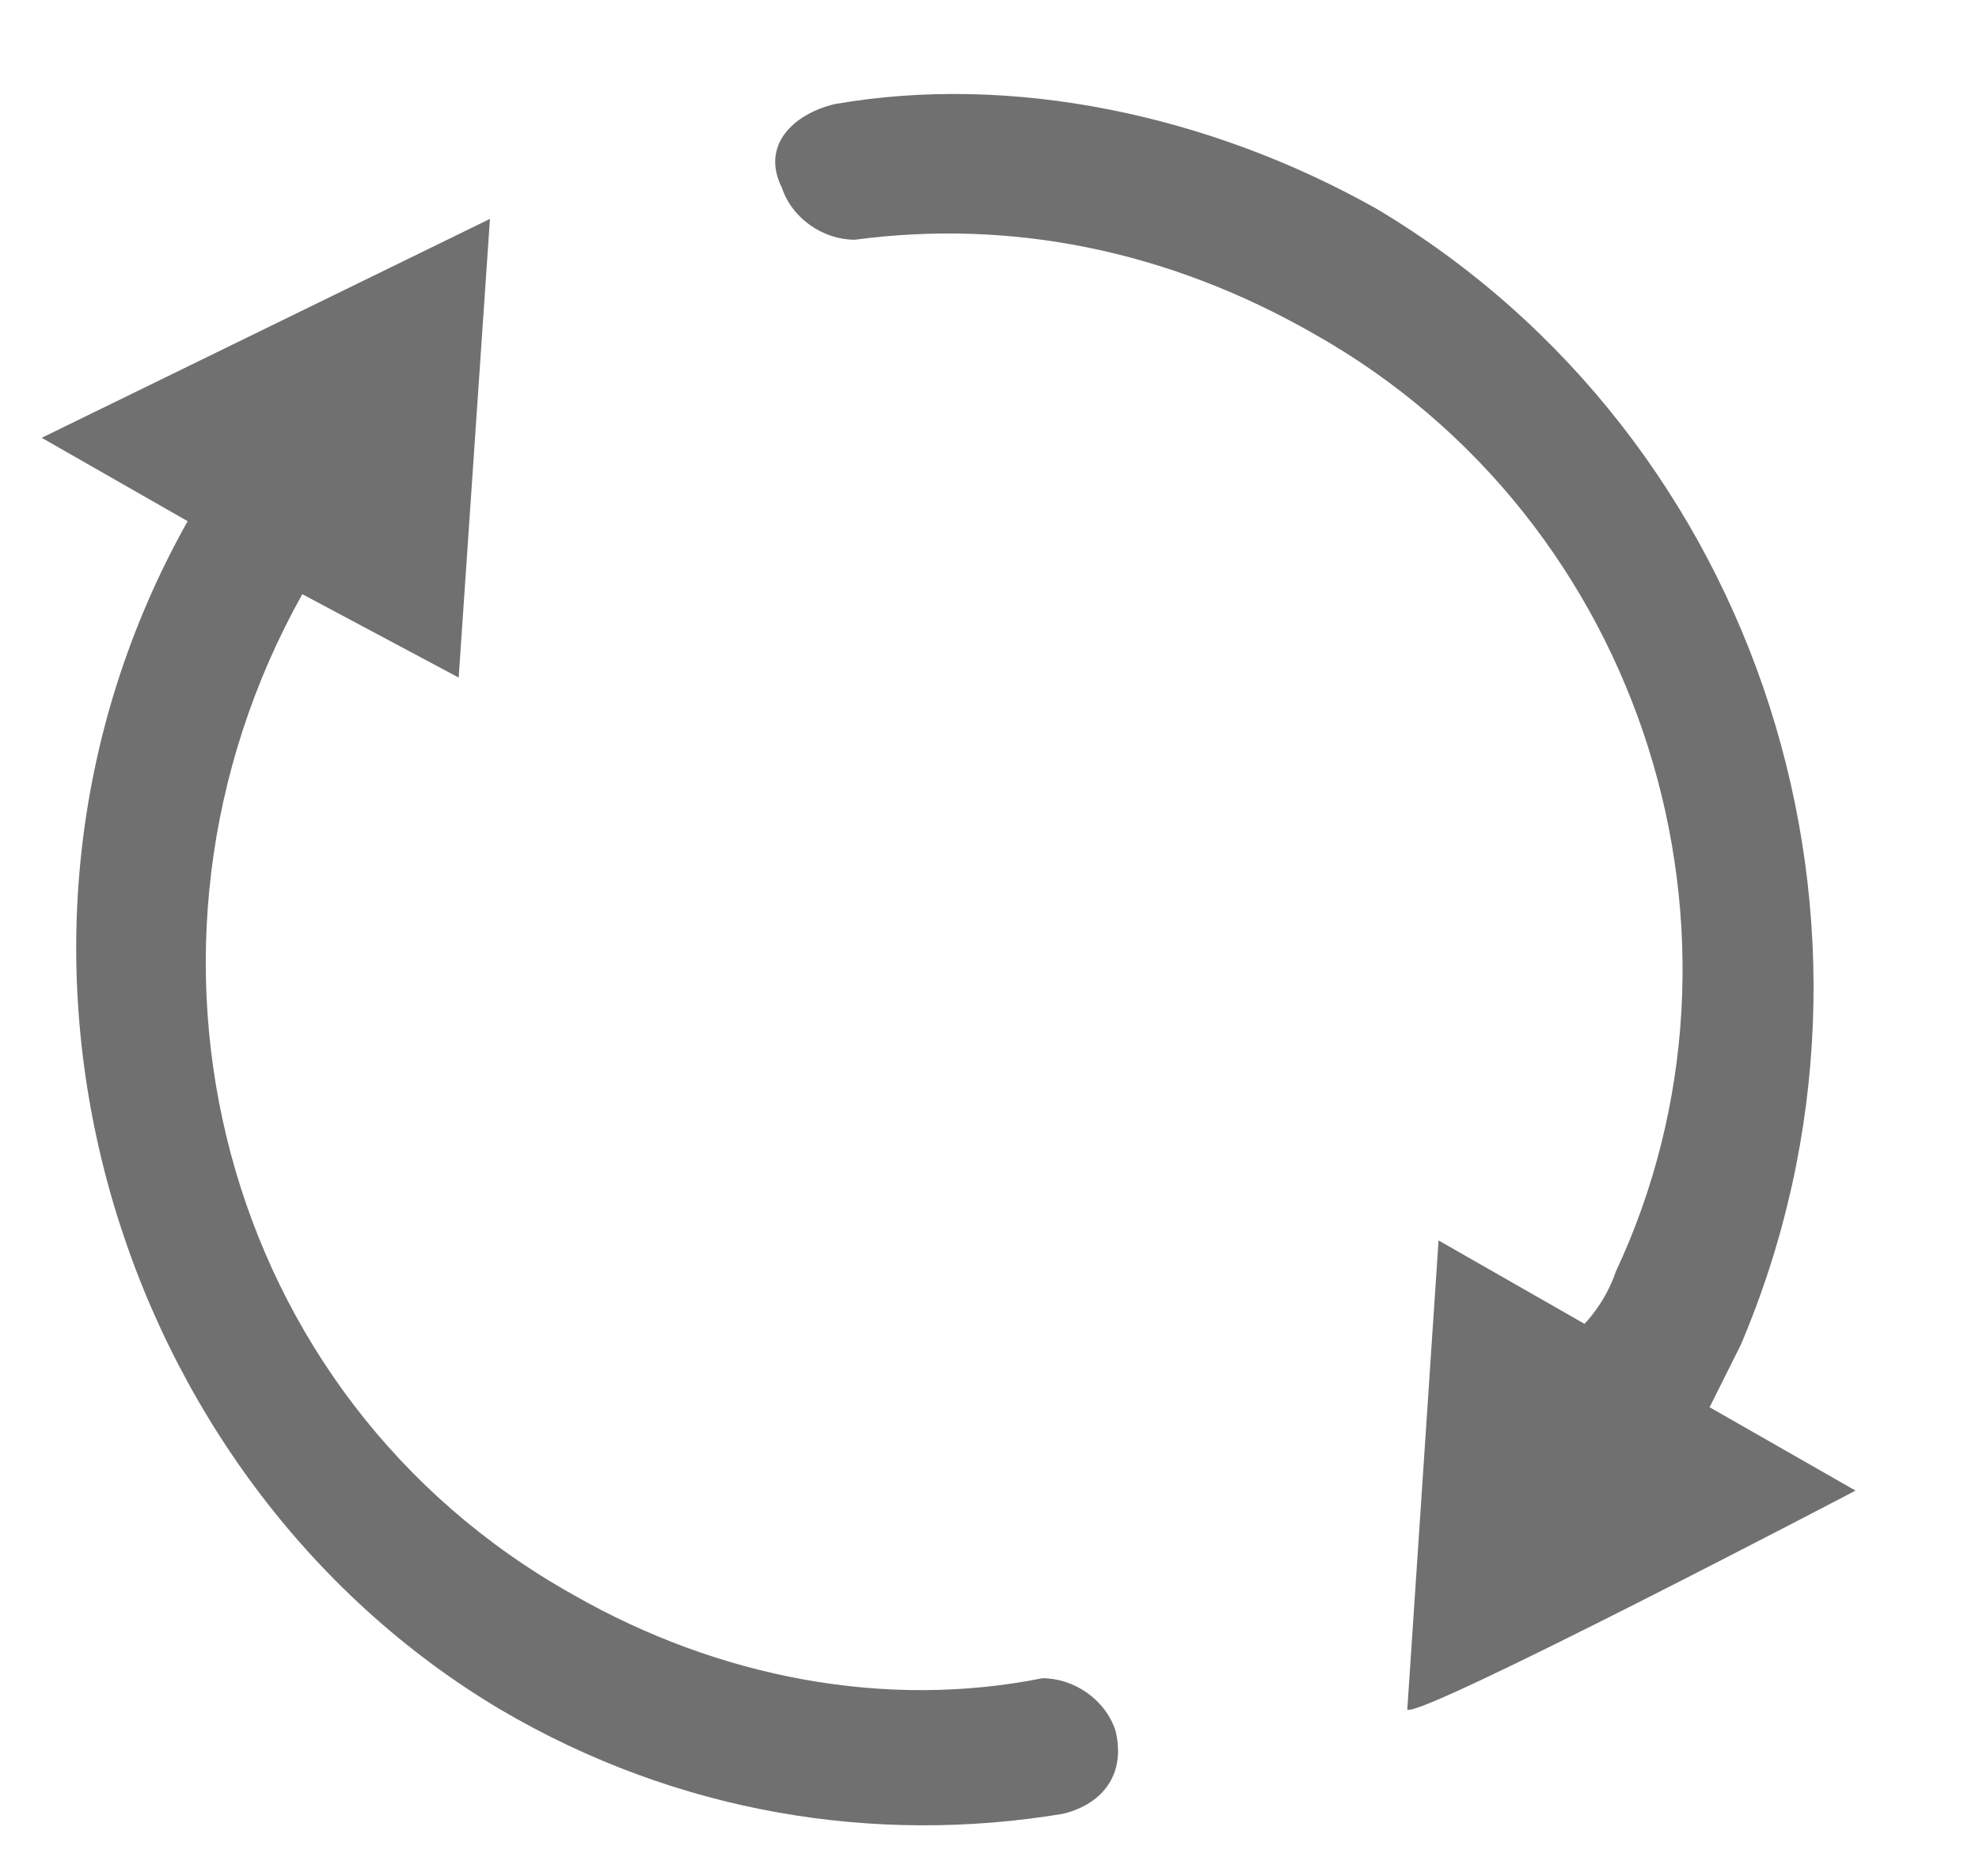 <?xml version="1.0" standalone="no"?><!DOCTYPE svg PUBLIC "-//W3C//DTD SVG 1.1//EN" "http://www.w3.org/Graphics/SVG/1.1/DTD/svg11.dtd"><svg t="1761204889522" class="icon" viewBox="0 0 1080 1024" version="1.1" xmlns="http://www.w3.org/2000/svg" p-id="16486" xmlns:xlink="http://www.w3.org/1999/xlink" width="210.938" height="200"><path d="M750.933 113.778C659.911 62.578 551.822 39.822 455.111 56.889c-22.756 5.689-39.822 22.756-28.444 45.511 5.689 17.067 22.756 28.444 39.822 28.444 85.333-11.378 170.667 5.689 250.311 51.2 182.044 102.4 250.311 329.956 164.978 512-5.689 17.067-17.067 28.444-17.067 28.444l-79.644-45.511-17.067 256c5.689 5.689 244.622-119.467 244.622-119.467l-79.644-45.511 17.067-34.133c96.711-227.556 11.378-494.933-199.111-620.089zM312.889 870.4C119.467 762.311 56.889 517.689 164.978 324.267l85.333 45.511 17.067-250.311L22.756 238.933l79.644 45.511c-130.844 233.244-39.822 523.378 170.667 648.533 96.711 56.889 204.8 73.956 307.2 56.889 22.756-5.689 34.133-22.756 28.444-45.511-5.689-17.067-22.756-28.444-39.822-28.444-85.333 17.067-176.356 0-256-45.511z" fill="#707070" p-id="16487"></path></svg>